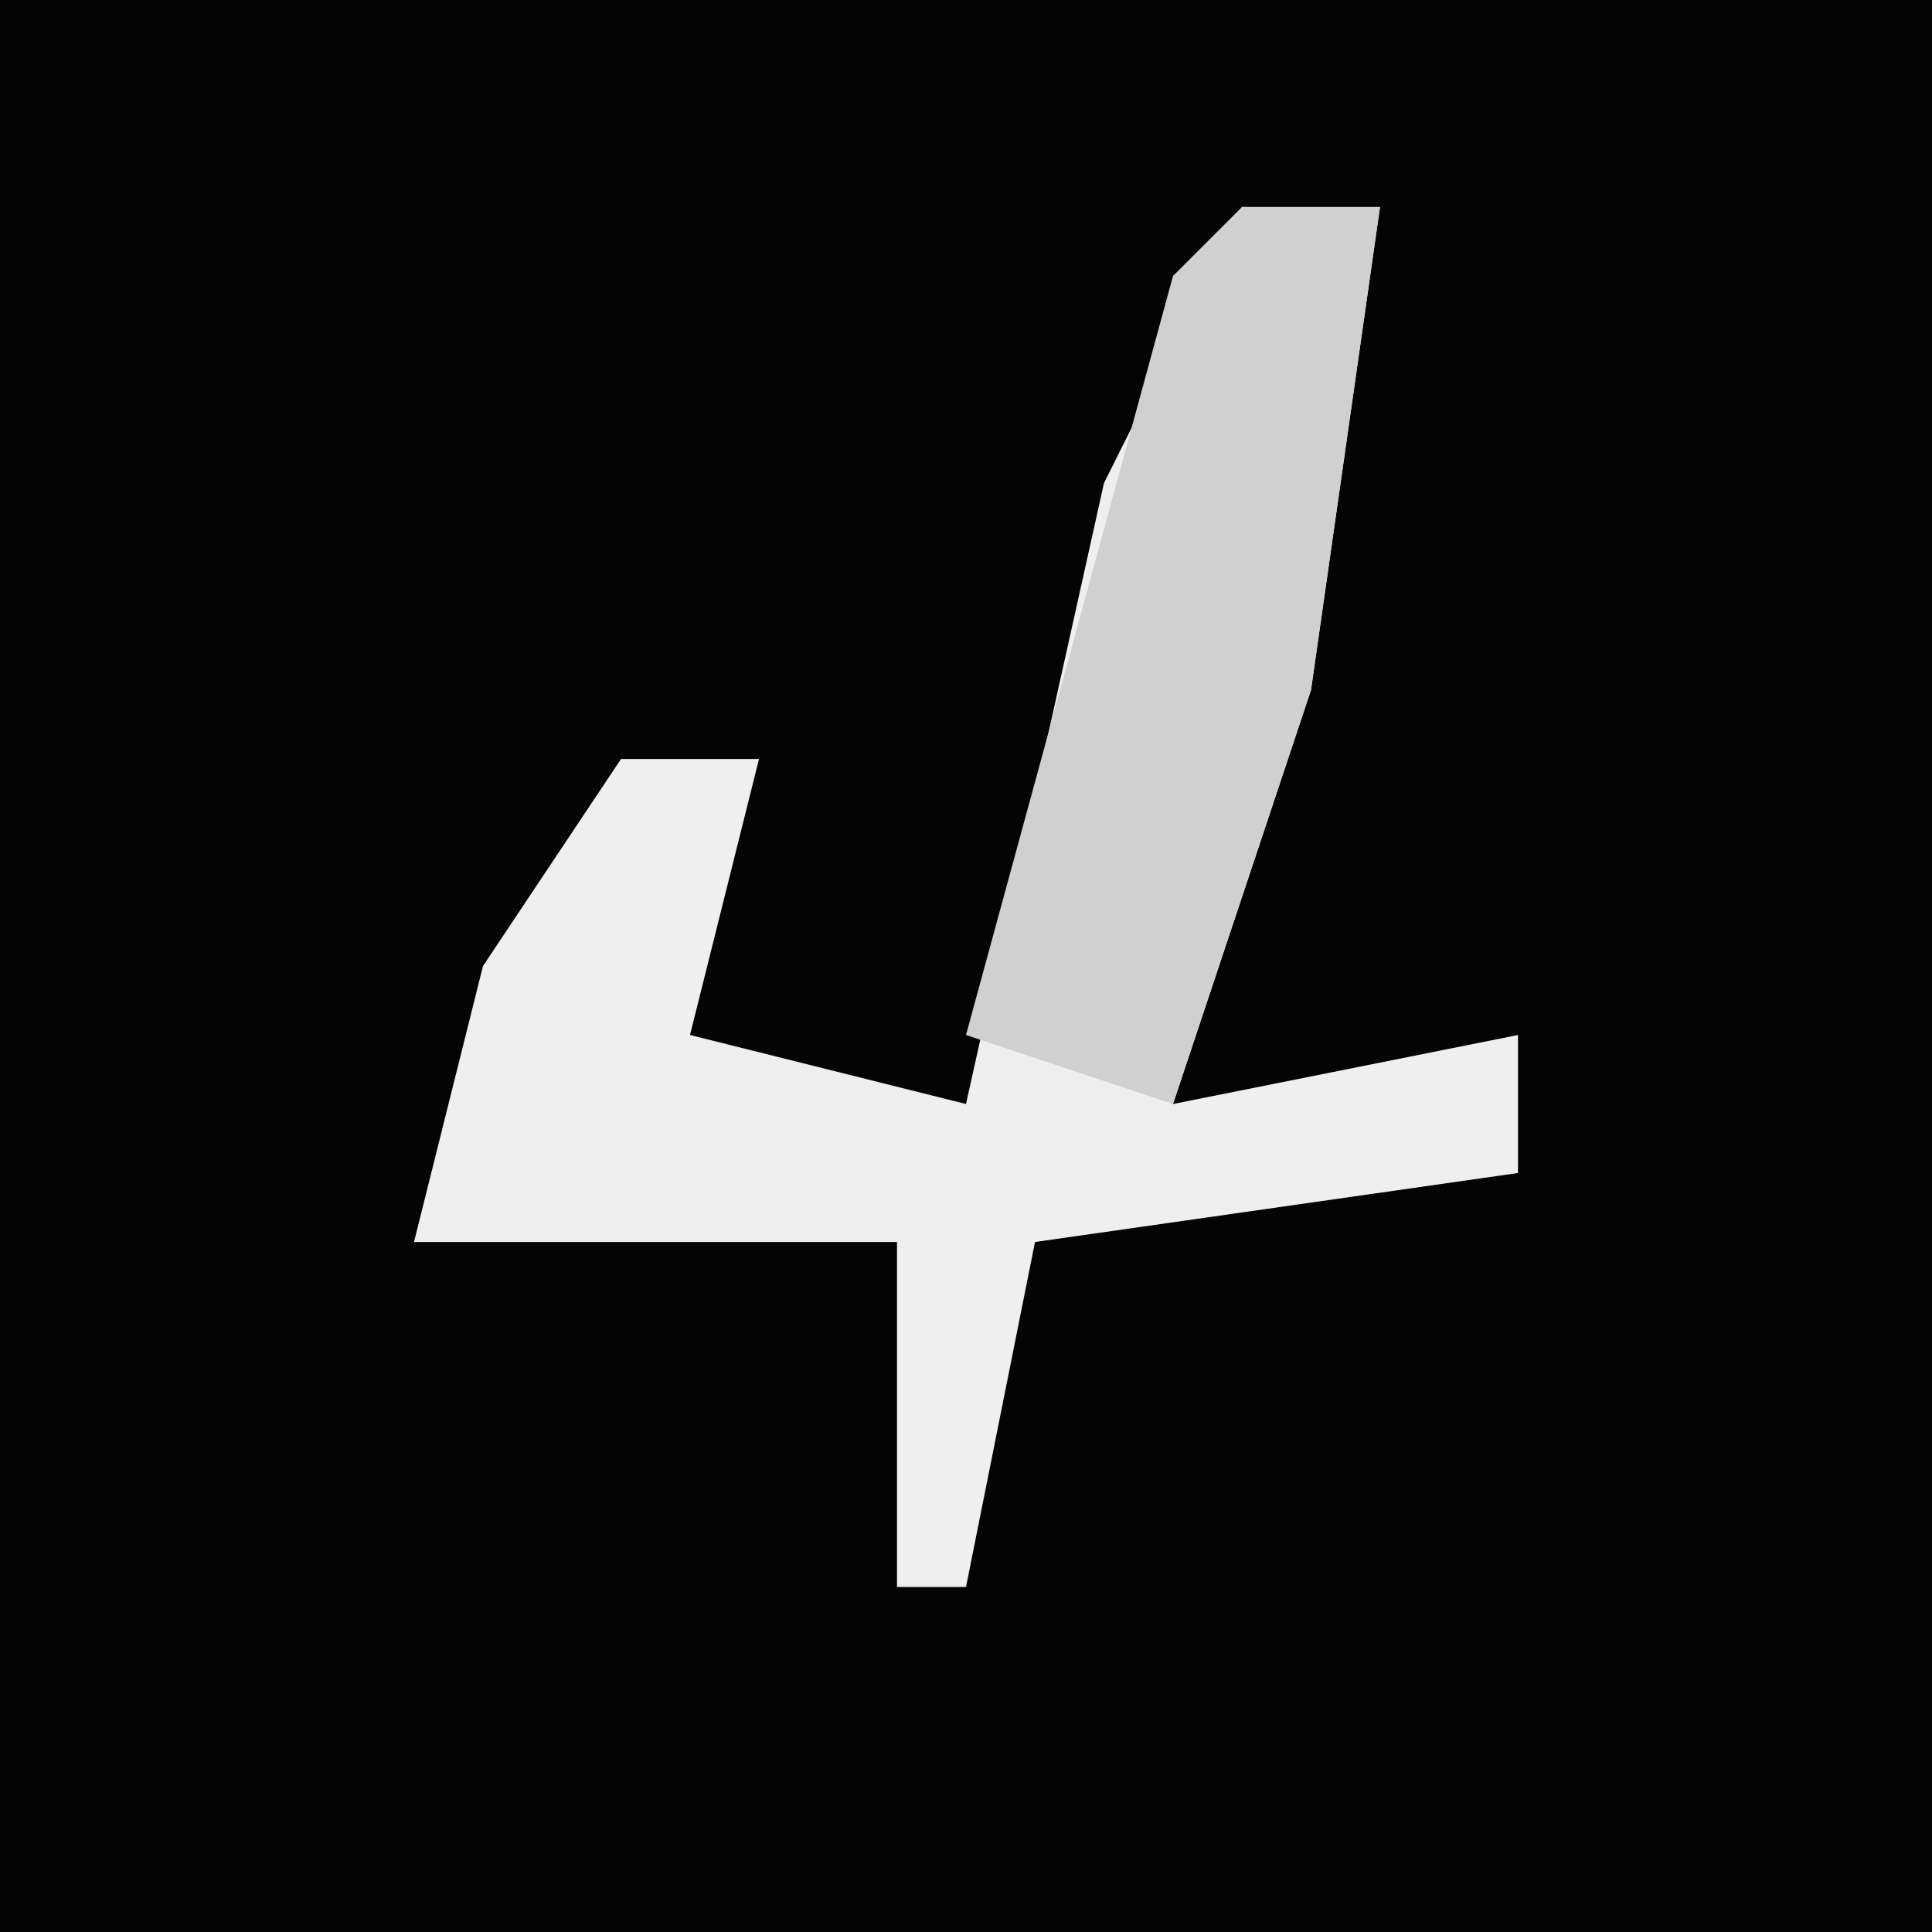 <?xml version="1.0" encoding="UTF-8"?>
<svg version="1.1" xmlns="http://www.w3.org/2000/svg" width="28" height="28">
<path d="M0,0 L28,0 L28,28 L0,28 Z " fill="#040404" transform="translate(0,0)"/>
<path d="M0,0 L2,0 L1,7 L-1,13 L4,12 L4,14 L-3,15 L-4,20 L-5,20 L-5,15 L-12,15 L-11,11 L-9,8 L-7,8 L-8,12 L-4,13 L-2,4 Z " fill="#EFEFEF" transform="translate(18,3)"/>
<path d="M0,0 L2,0 L1,7 L-1,13 L-4,12 L-1,1 Z " fill="#D0D0D0" transform="translate(18,3)"/>
</svg>
